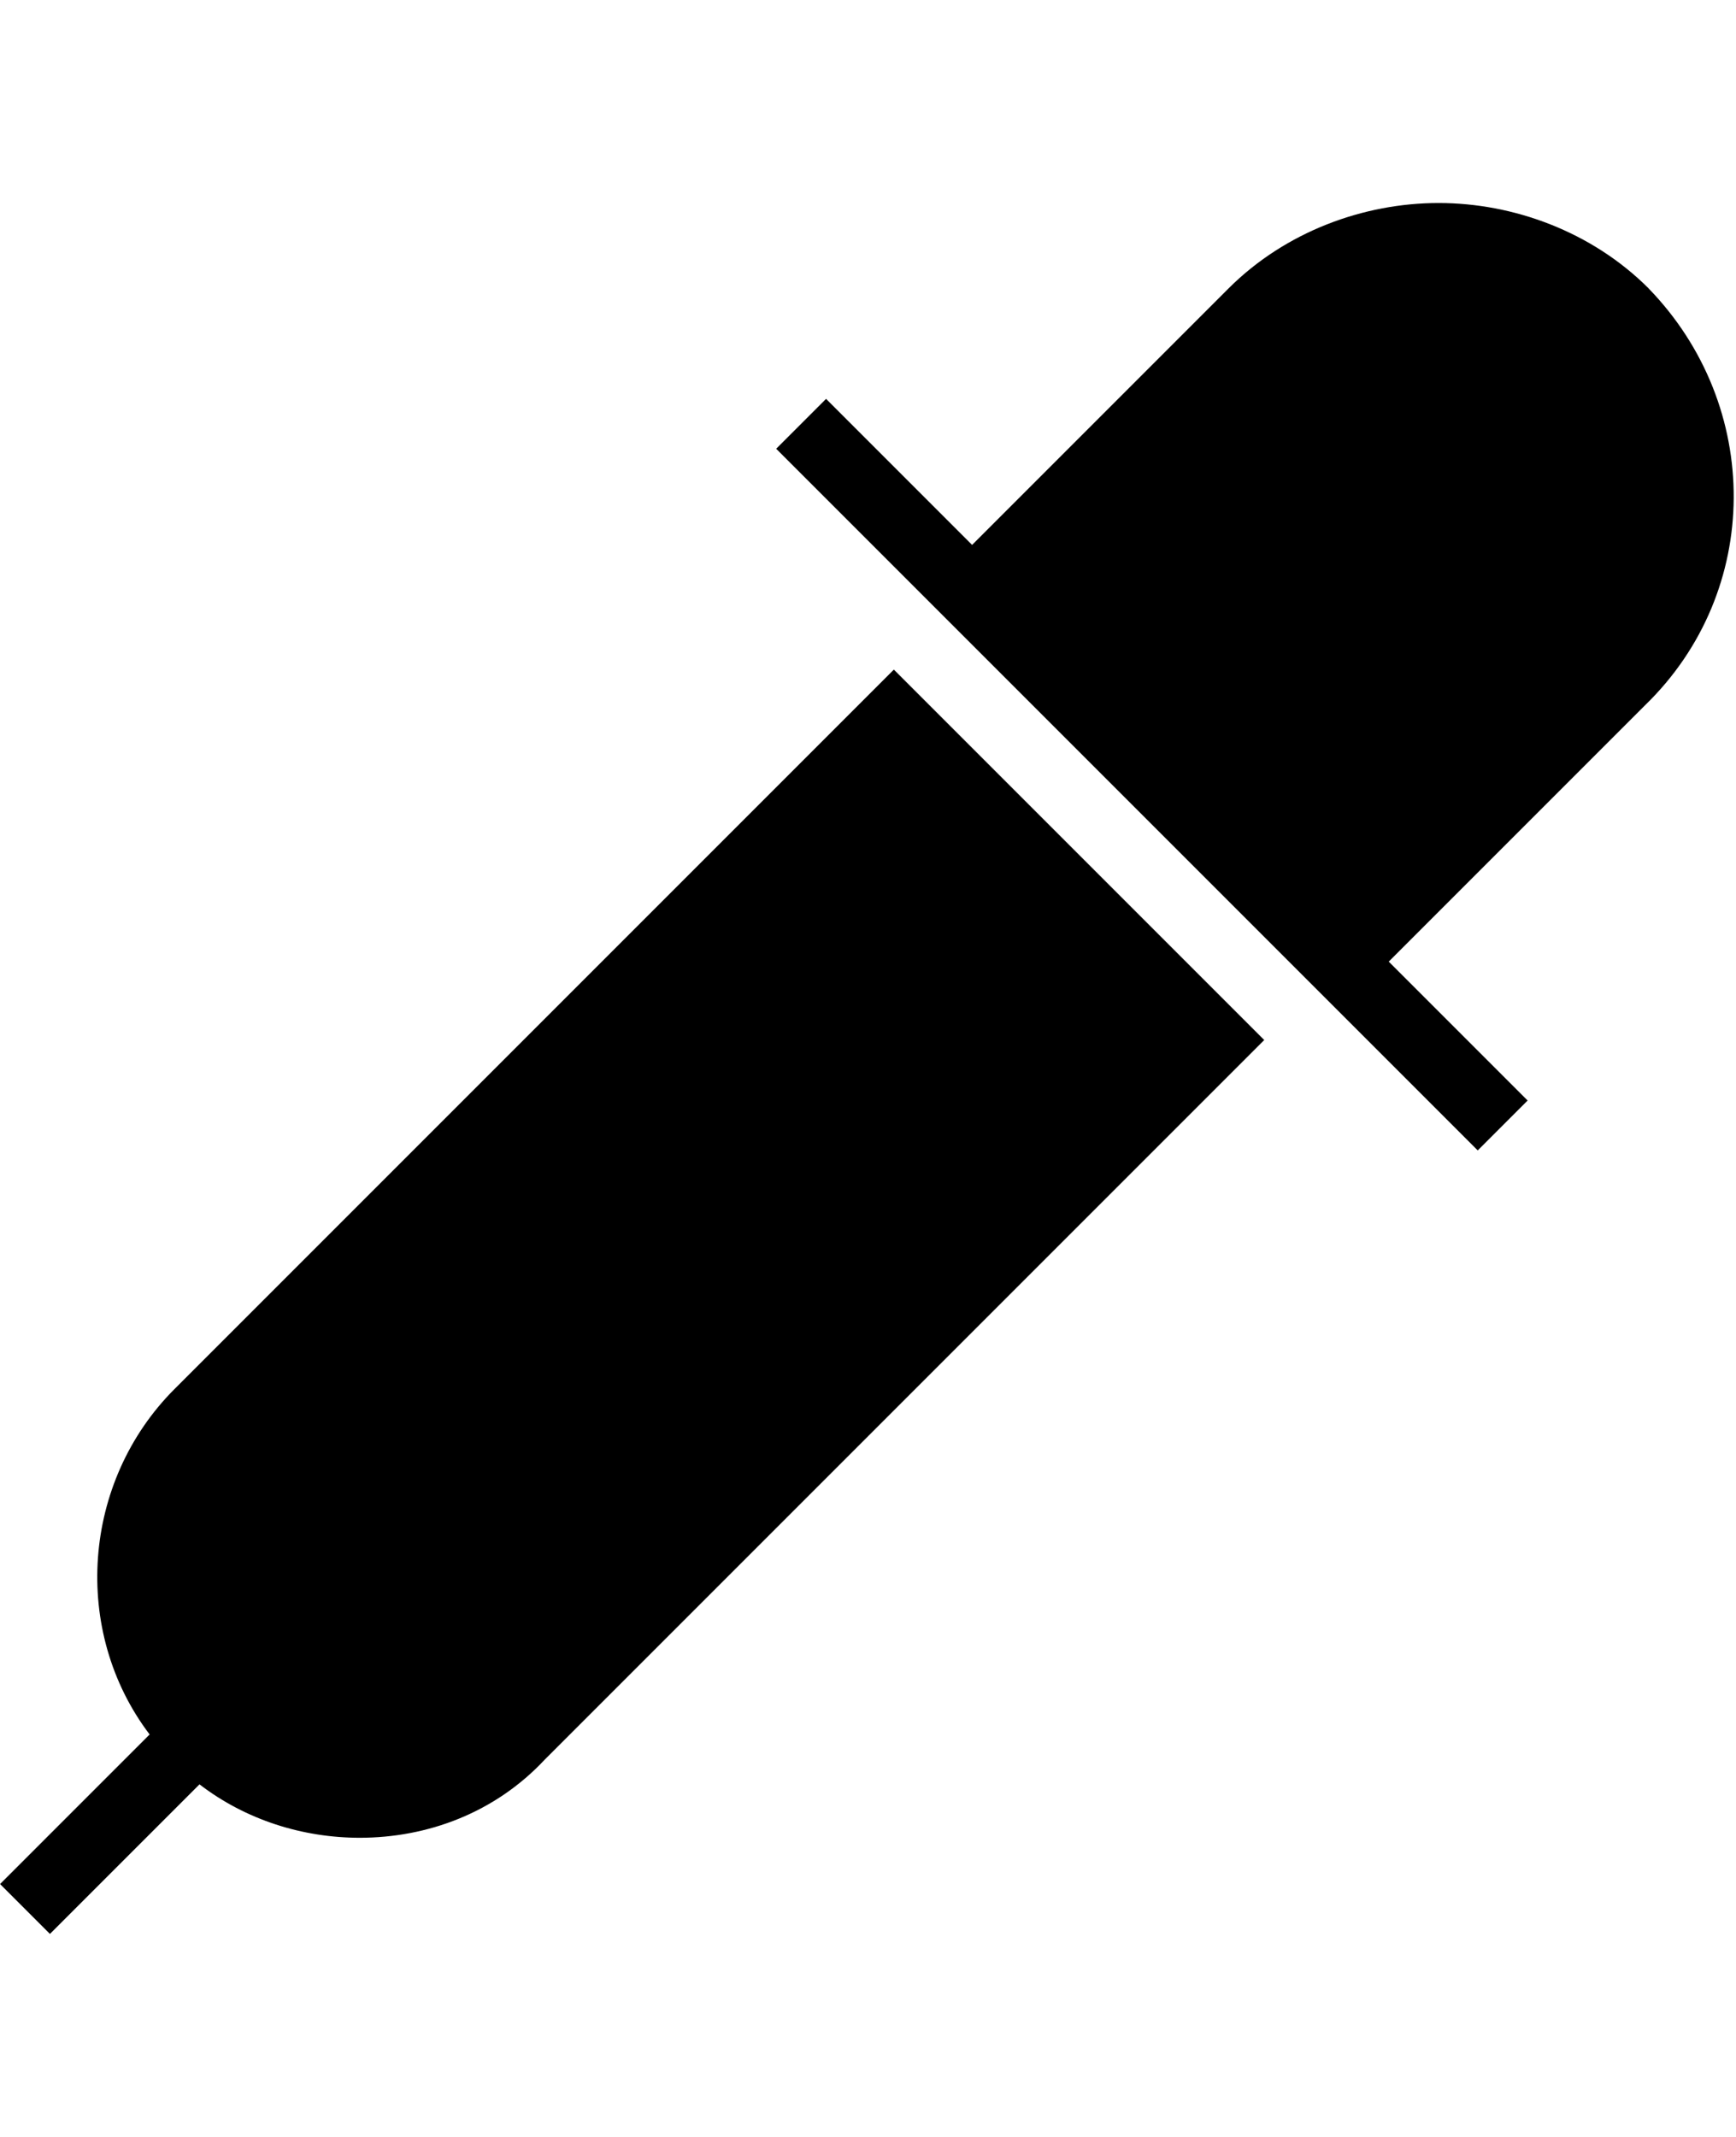 <?xml version="1.0" encoding="utf-8"?>
<!-- Generated by IcoMoon.io -->
<!DOCTYPE svg PUBLIC "-//W3C//DTD SVG 1.1//EN" "http://www.w3.org/Graphics/SVG/1.1/DTD/svg11.dtd">
<svg version="1.1" xmlns="http://www.w3.org/2000/svg" xmlns:xlink="http://www.w3.org/1999/xlink" width="26" height="32" viewBox="0 0 26 32">
<g id="icomoon-ignore">
</g>
<path d="M13.387 10.027l-10.773 10.773c-1.387 1.387-1.547 3.627-0.373 5.173l-2.24 2.24 0.747 0.747 2.24-2.24c0.693 0.533 1.547 0.8 2.4 0.8 1.013 0 2.027-0.373 2.773-1.173l10.773-10.773-5.547-5.547z" fill="#000000"></path>
<path d="M24.693 4.32c-0.853-0.853-2.027-1.28-3.147-1.28s-2.293 0.427-3.147 1.28l-3.84 3.84-2.187-2.187-0.747 0.747 10.507 10.507 0.747-0.747-2.080-2.080 3.84-3.84c1.76-1.707 1.76-4.48 0.053-6.24z" fill="#000000"></path>
</svg>
